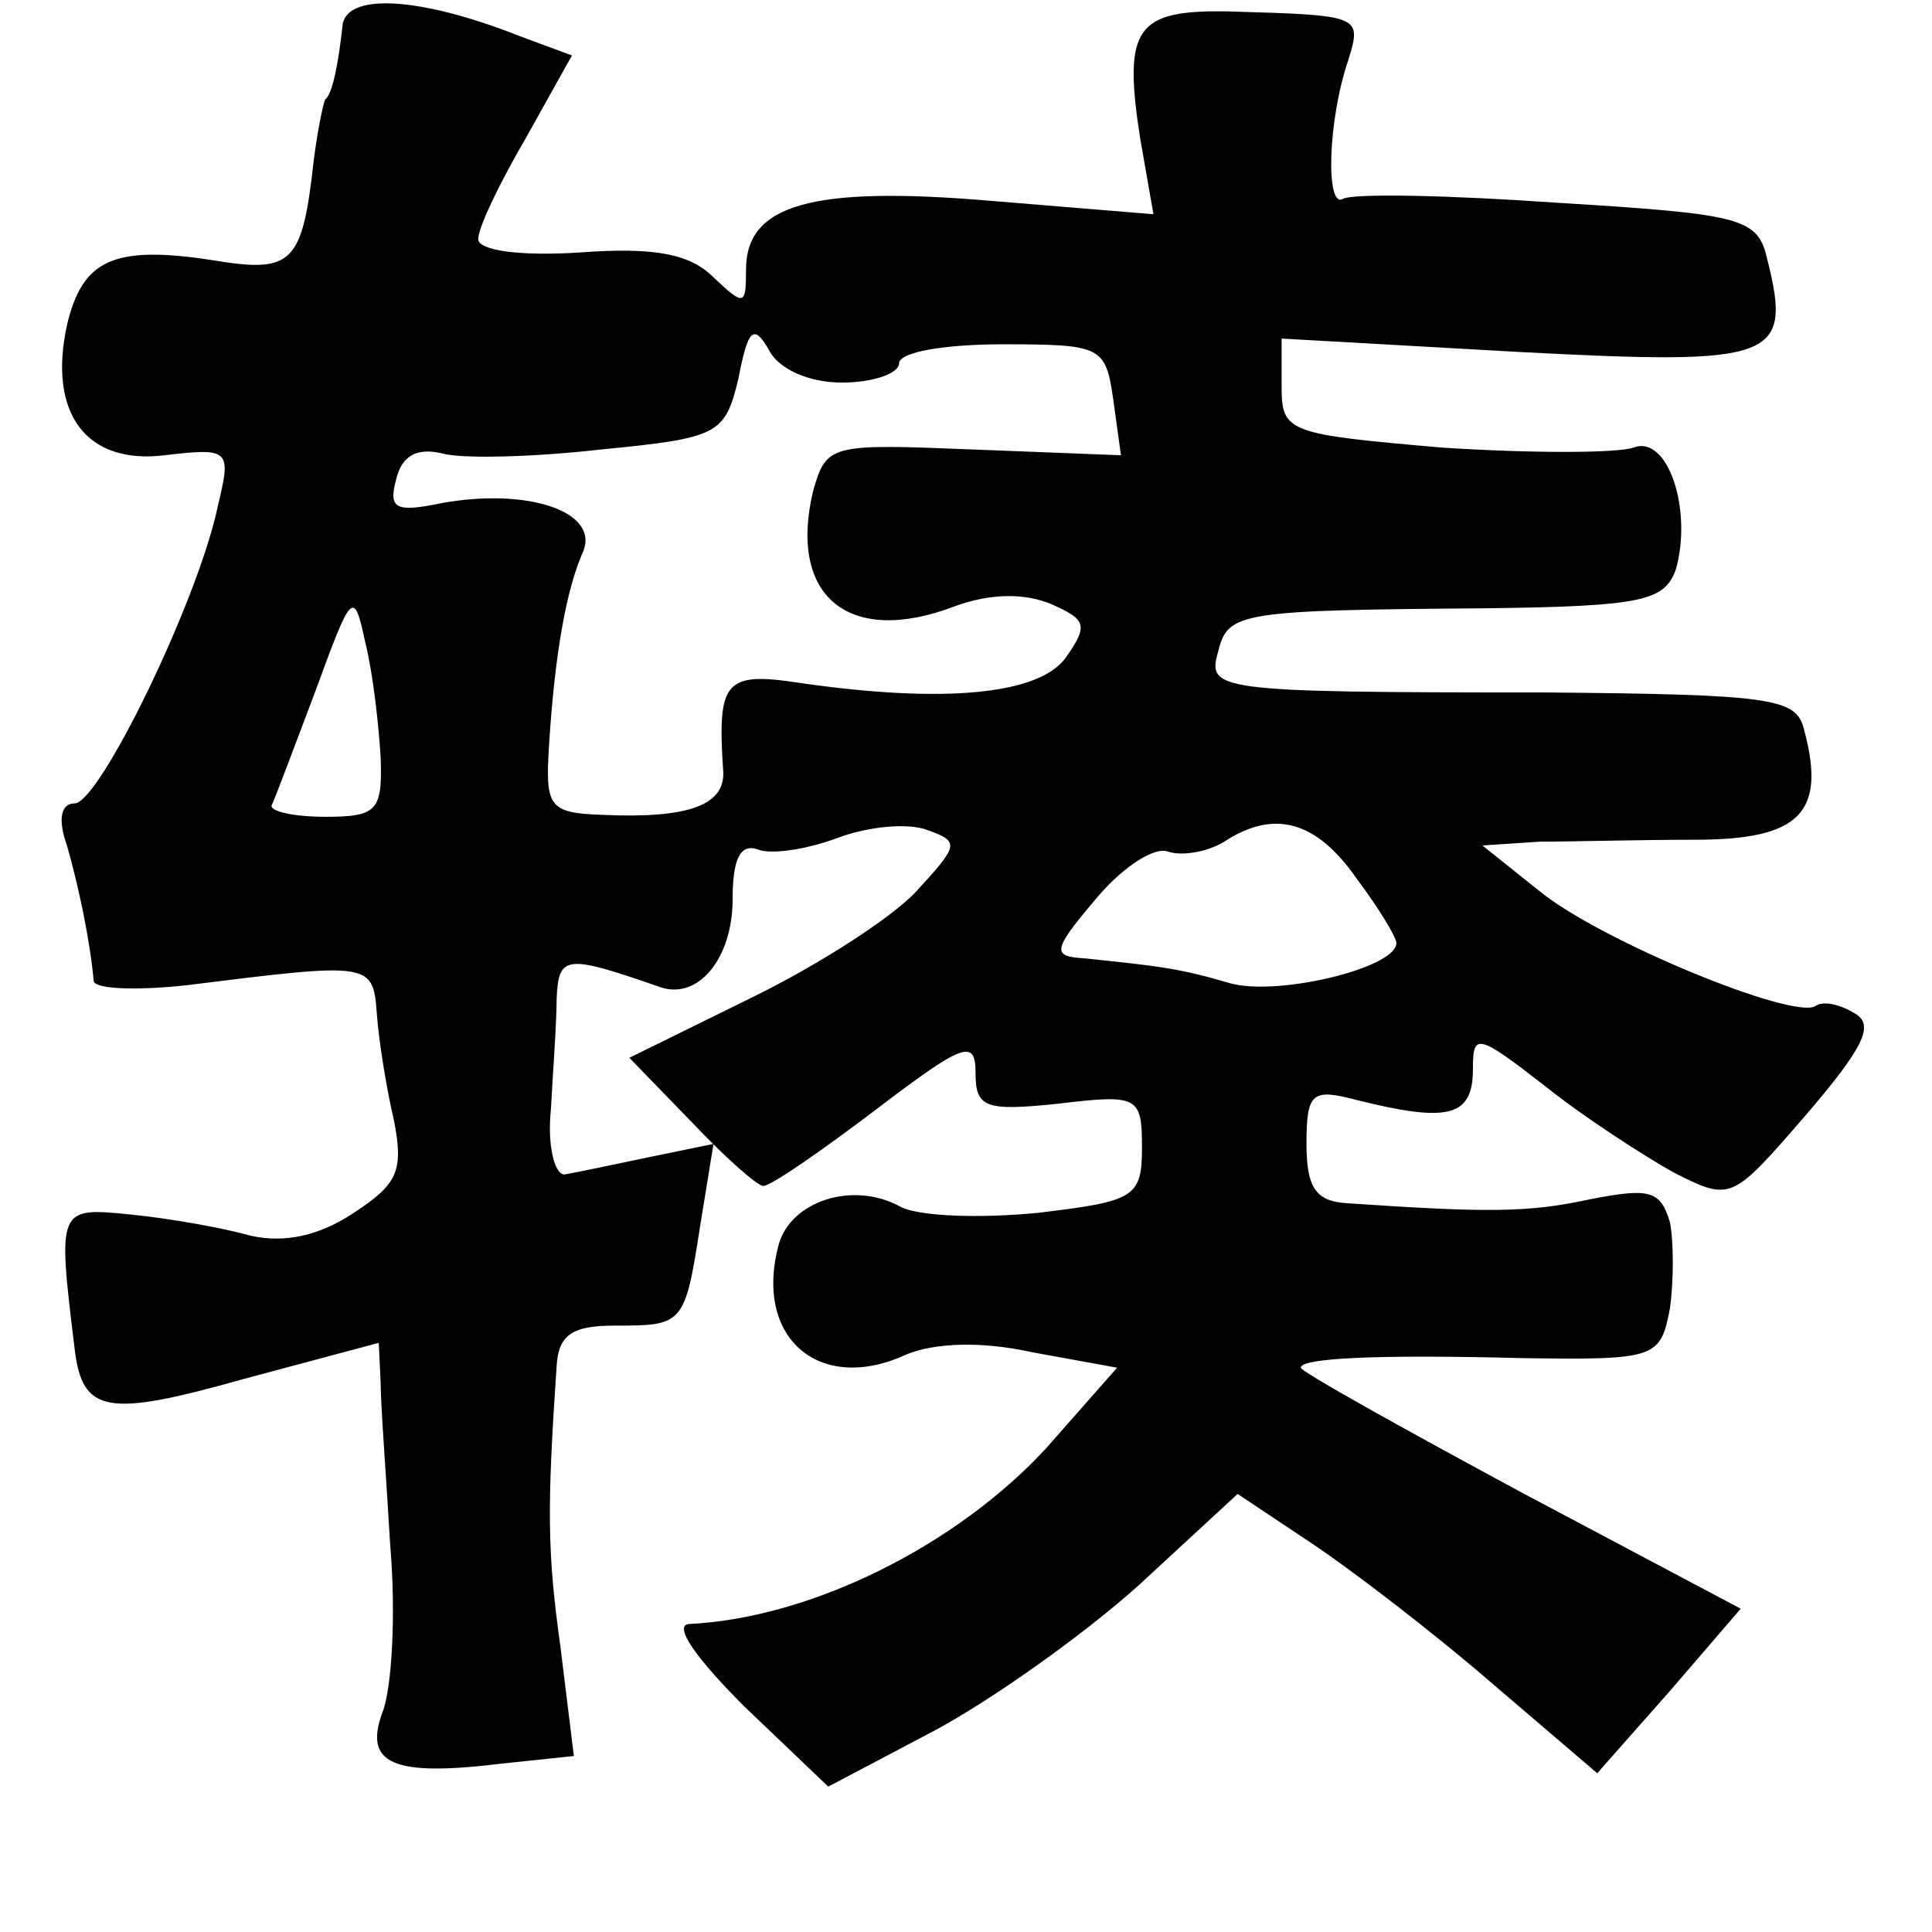 <?xml version="1.0" standalone="no"?>
<!DOCTYPE svg PUBLIC "-//W3C//DTD SVG 20010904//EN"
 "http://www.w3.org/TR/2001/REC-SVG-20010904/DTD/svg10.dtd">
<svg version="1.0" xmlns="http://www.w3.org/2000/svg"
 width="101pt" height="101pt" viewBox="0 0 101 101"
 preserveAspectRatio="xMidYMid meet">
<g transform="translate(0,101) scale(0.1,-0.1)"
fill="#000000" stroke="none">
<path d="M179 996 c-2 -18 -5 -35 -9 -38 -1 -2 -4 -16 -6 -32 -6 -54 -11 -59
-53 -52 -52 8 -68 0 -76 -34 -10 -46 10 -73 51 -68 34 4 35 3 28 -26 -10 -49
-62 -156 -75 -156 -7 0 -9 -8 -4 -22 6 -21 12 -49 14 -71 1 -4 22 -5 49 -2 96
12 97 12 99 -15 1 -14 5 -39 9 -56 5 -26 2 -33 -21 -48 -18 -12 -36 -16 -54
-12 -14 4 -42 9 -62 11 -39 4 -39 4 -30 -70 4 -34 17 -36 88 -16 l71 19 1 -21
c0 -12 3 -50 5 -85 3 -35 1 -74 -4 -87 -10 -27 5 -34 62 -27 l38 4 -7 57 c-7
50 -7 73 -2 147 1 16 8 21 30 21 36 0 37 0 45 52 l7 43 -34 -7 c-19 -4 -38 -8
-44 -9 -5 0 -9 15 -7 34 1 19 3 45 3 58 1 23 5 23 54 6 20 -7 38 15 38 46 0
21 4 29 13 26 7 -3 26 0 42 6 16 6 37 8 47 4 17 -6 16 -8 -6 -32 -13 -14 -52
-39 -87 -56 l-63 -31 33 -34 c17 -18 34 -33 37 -33 4 0 30 18 59 40 46 35 52
37 52 19 0 -18 5 -20 43 -16 42 5 44 4 44 -23 0 -26 -4 -28 -54 -34 -30 -3
-62 -2 -72 3 -25 14 -58 3 -64 -20 -13 -49 22 -78 67 -57 15 6 39 7 66 1 l44
-8 -37 -42 c-47 -51 -123 -89 -187 -92 -8 -1 4 -18 29 -43 l44 -42 55 29 c30
16 78 50 107 76 l52 48 39 -26 c21 -14 64 -47 94 -73 l55 -47 38 43 37 43
-115 61 c-63 34 -115 63 -115 65 0 5 39 7 116 5 70 -1 72 0 77 26 2 14 2 35 0
45 -5 17 -11 18 -42 12 -32 -7 -54 -7 -127 -2 -16 1 -21 8 -21 31 0 27 3 29
26 23 48 -12 61 -9 61 16 0 19 2 19 38 -9 20 -16 51 -36 67 -45 30 -15 30 -15
69 30 30 35 36 47 26 53 -8 5 -17 7 -21 4 -12 -7 -112 34 -144 60 l-30 24 30
2 c17 0 53 1 81 1 55 0 69 14 57 58 -4 16 -17 18 -136 19 -174 0 -176 1 -170
22 5 20 12 21 140 22 82 1 93 4 99 20 9 31 -4 71 -22 64 -9 -3 -54 -3 -100 0
-81 7 -84 8 -84 32 l0 25 124 -7 c134 -7 143 -4 130 48 -5 22 -12 24 -110 30
-57 4 -107 5 -112 2 -9 -5 -8 41 3 73 7 23 6 23 -62 25 -49 1 -56 -8 -47 -66
l7 -40 -85 7 c-94 8 -128 -2 -128 -36 0 -19 -1 -19 -17 -4 -12 12 -30 16 -70
13 -31 -2 -53 1 -53 7 0 6 11 29 25 53 l24 43 -27 10 c-53 21 -92 23 -93 5z
m261 -186 c17 0 30 5 30 10 0 6 24 10 54 10 52 0 54 -1 58 -29 l4 -29 -77 3
c-75 3 -77 3 -84 -22 -13 -55 19 -81 74 -60 19 7 37 7 51 1 18 -8 19 -11 7
-28 -14 -19 -63 -24 -139 -13 -39 6 -43 1 -40 -45 2 -19 -18 -26 -63 -24 -28
1 -30 4 -28 36 3 48 9 82 18 102 8 21 -30 33 -74 25 -24 -5 -28 -3 -24 12 3
13 11 17 24 14 10 -3 48 -2 83 2 62 6 65 8 72 37 5 26 8 29 16 15 5 -10 21
-17 38 -17z m-241 -196 c1 -28 -2 -31 -29 -31 -17 0 -29 3 -28 6 2 4 12 31 23
60 19 52 20 53 26 25 4 -16 7 -43 8 -60z m510 -63 c12 -16 21 -31 21 -34 0
-13 -62 -28 -87 -21 -27 8 -38 9 -76 13 -17 1 -17 4 5 30 13 16 30 28 38 26 8
-3 22 0 30 5 26 17 48 11 69 -19z"/>
</g>
</svg>

